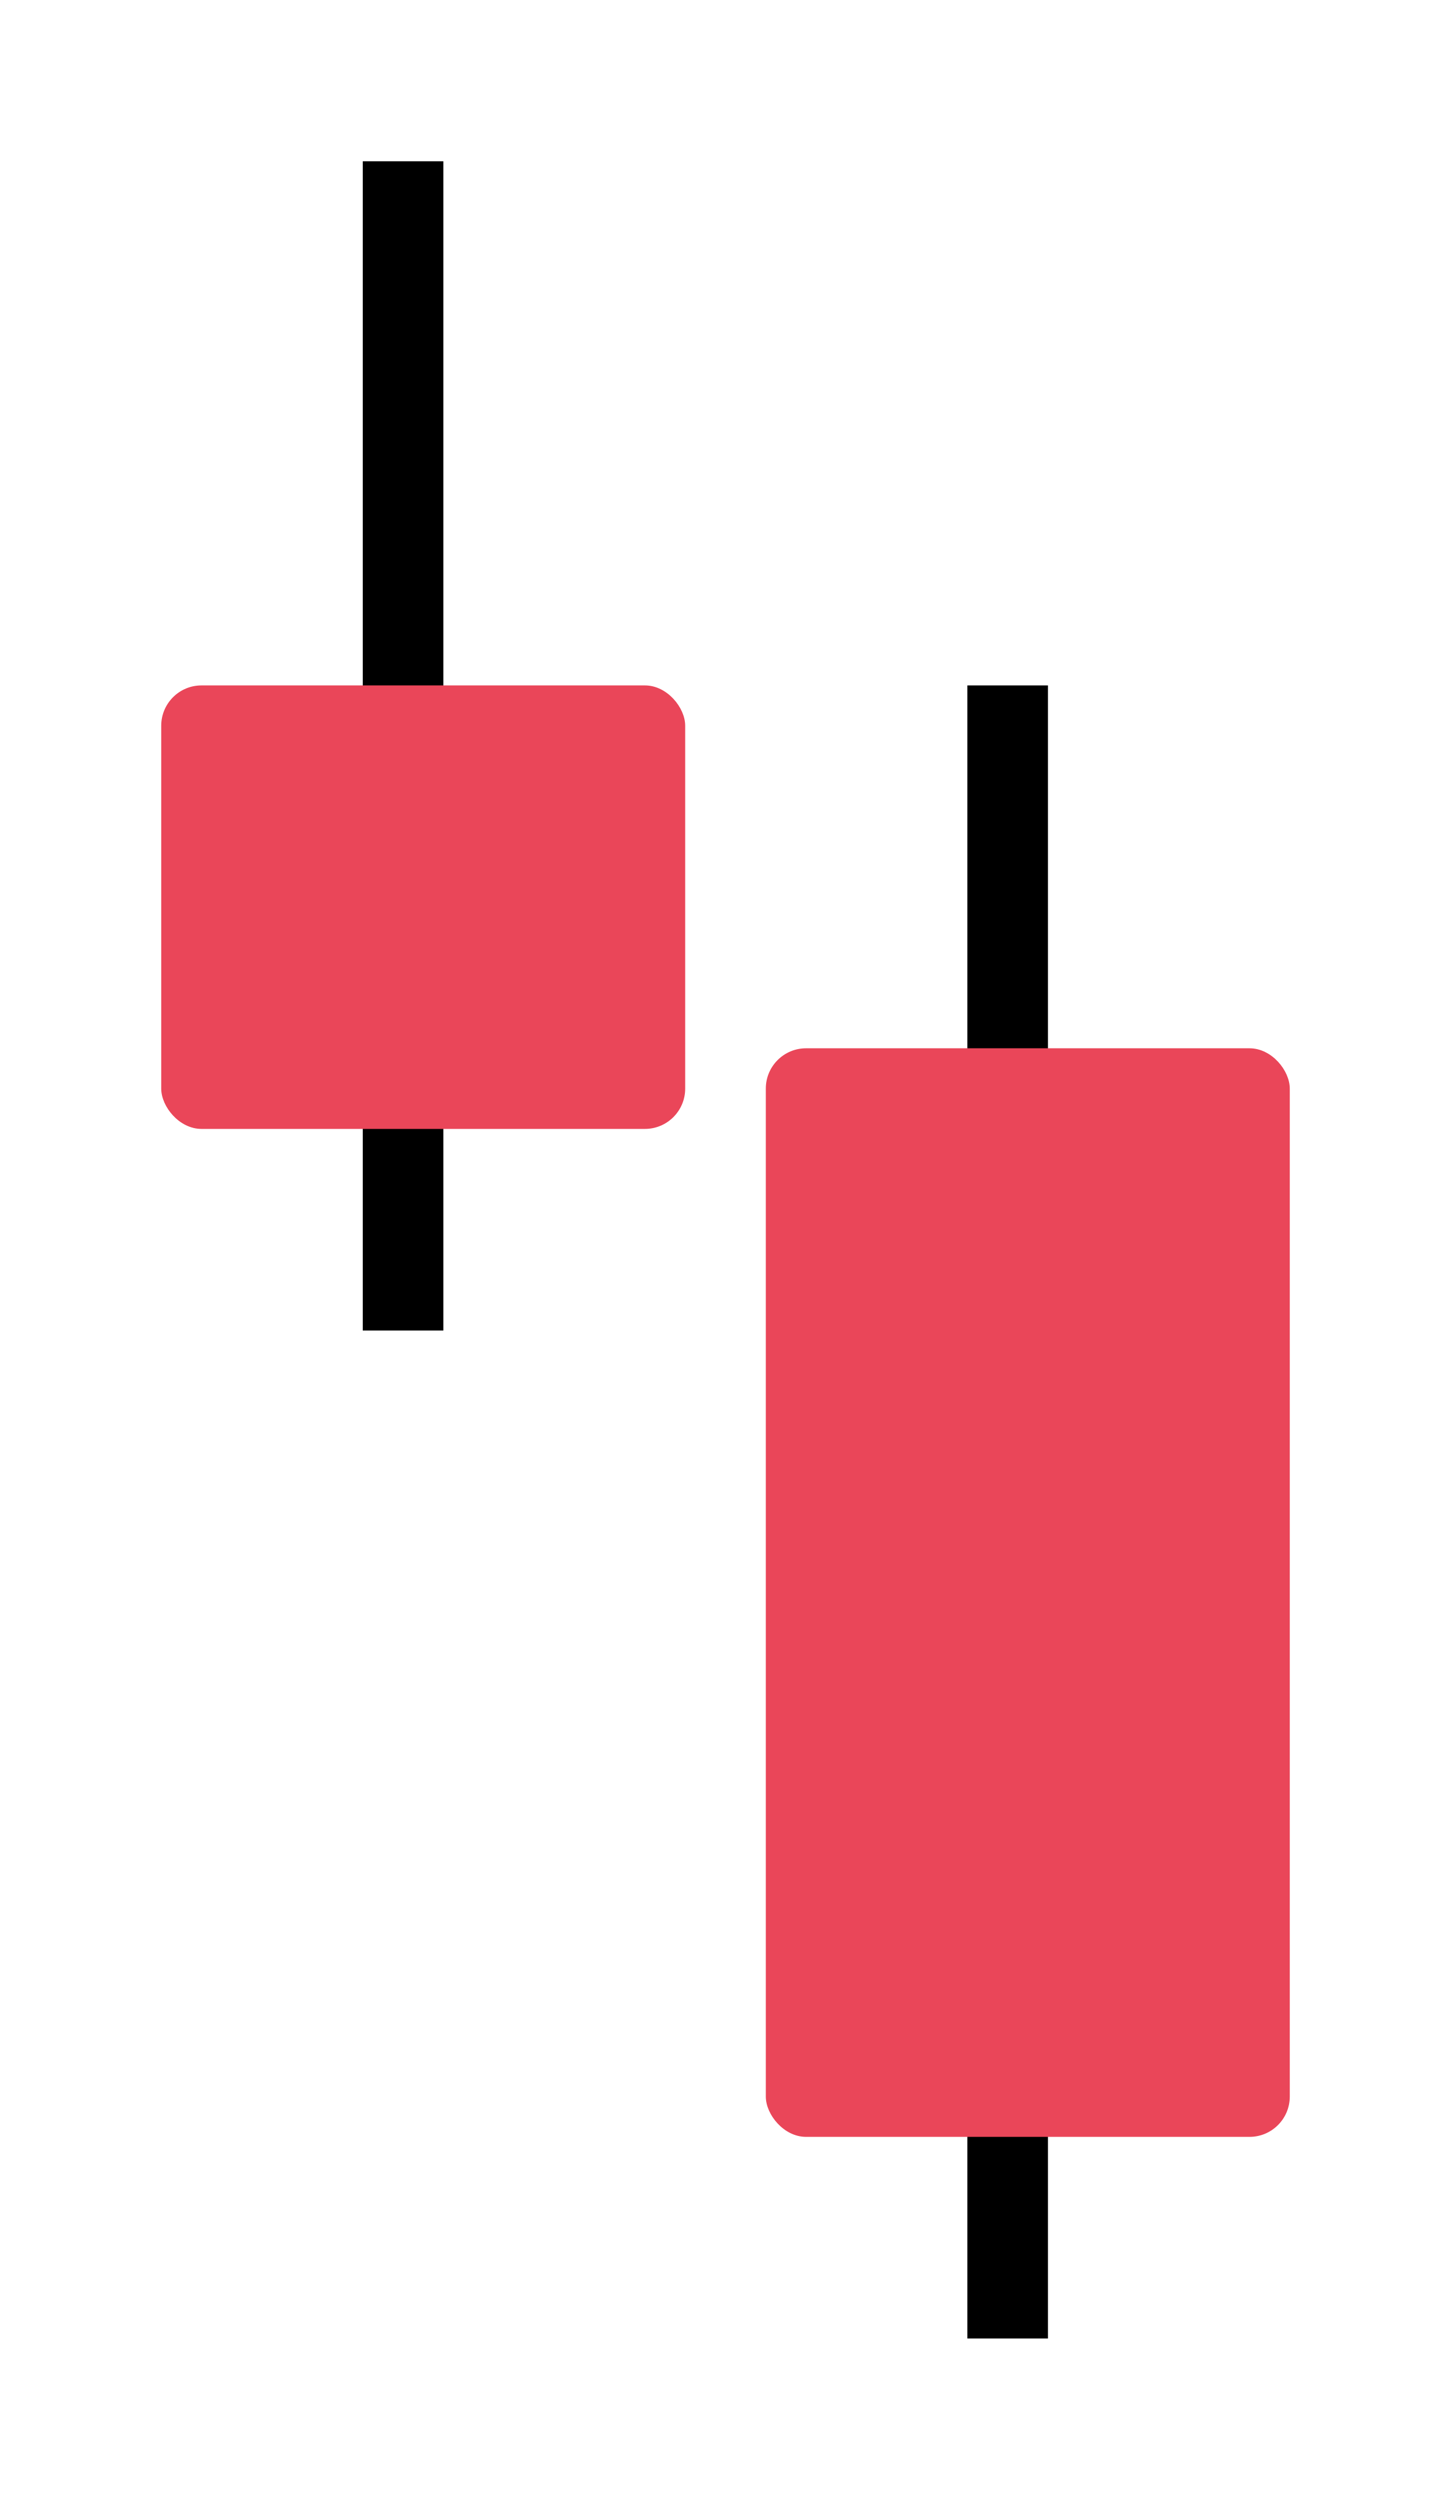 <svg width="36" height="62" viewBox="0 0 36 62" fill="none" xmlns="http://www.w3.org/2000/svg">
<g filter="url(#filter0_d_898_16)">
<rect x="9" width="2" height="29" fill="black"/>
<rect x="4" y="13" width="13" height="11" rx="1" fill="#EA4659"/>
<rect x="24" y="13" width="2" height="41" fill="black"/>
<rect x="19" y="22" width="13" height="27" rx="1" fill="#EA4659"/>
</g>
<defs>
<filter id="filter0_d_898_16" x="0" y="0" width="36" height="62" filterUnits="userSpaceOnUse" color-interpolation-filters="sRGB">
<feFlood flood-opacity="0" result="BackgroundImageFix"/>
<feColorMatrix in="SourceAlpha" type="matrix" values="0 0 0 0 0 0 0 0 0 0 0 0 0 0 0 0 0 0 127 0" result="hardAlpha"/>
<feOffset dy="4"/>
<feGaussianBlur stdDeviation="2"/>
<feComposite in2="hardAlpha" operator="out"/>
<feColorMatrix type="matrix" values="0 0 0 0 0 0 0 0 0 0 0 0 0 0 0 0 0 0 0.25 0"/>
<feBlend mode="normal" in2="BackgroundImageFix" result="effect1_dropShadow_898_16"/>
<feBlend mode="normal" in="SourceGraphic" in2="effect1_dropShadow_898_16" result="shape"/>
</filter>
</defs>
</svg>
